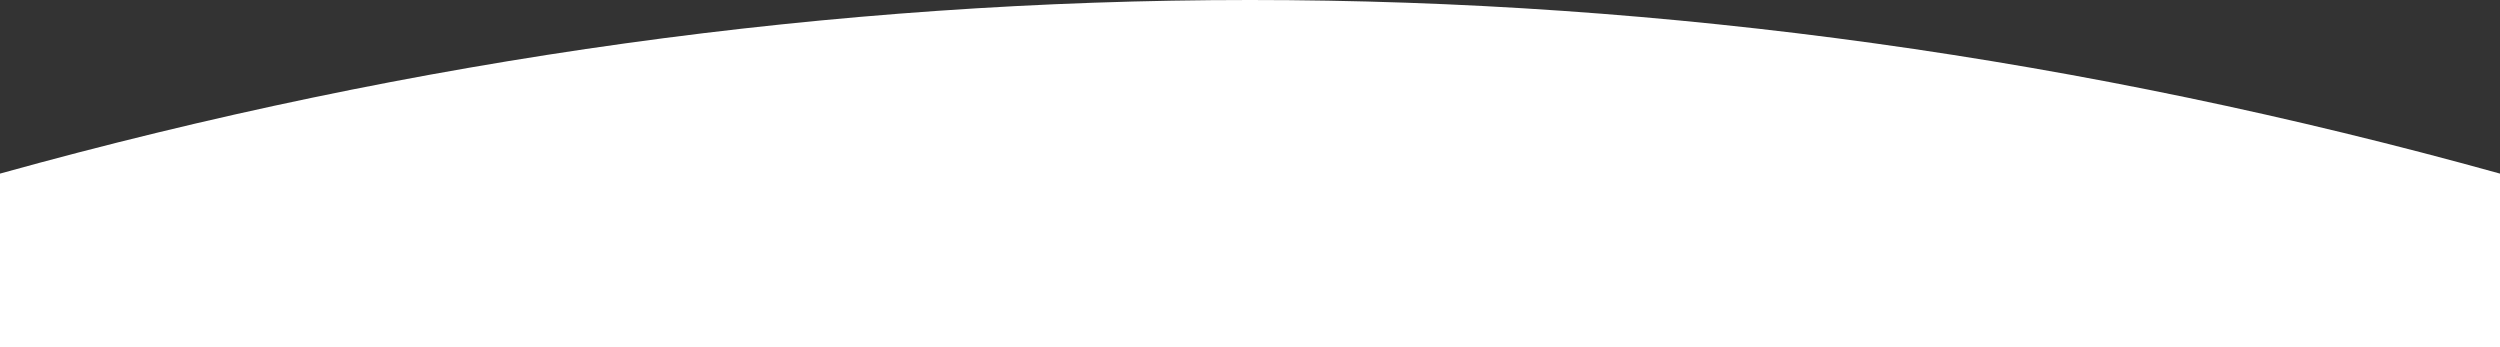 <svg width="1440" height="200" viewBox="0 0 1440 200" fill="none" xmlns="http://www.w3.org/2000/svg">
    <rect x="0" y="0" width="1440" height="200" fill="#333333" stroke="none"/>
    <path d="M0 100C240 33.333 480 0 720 0C960 0 1200 33.333 1440 100V200H0V100Z" fill="white"/>
</svg> 